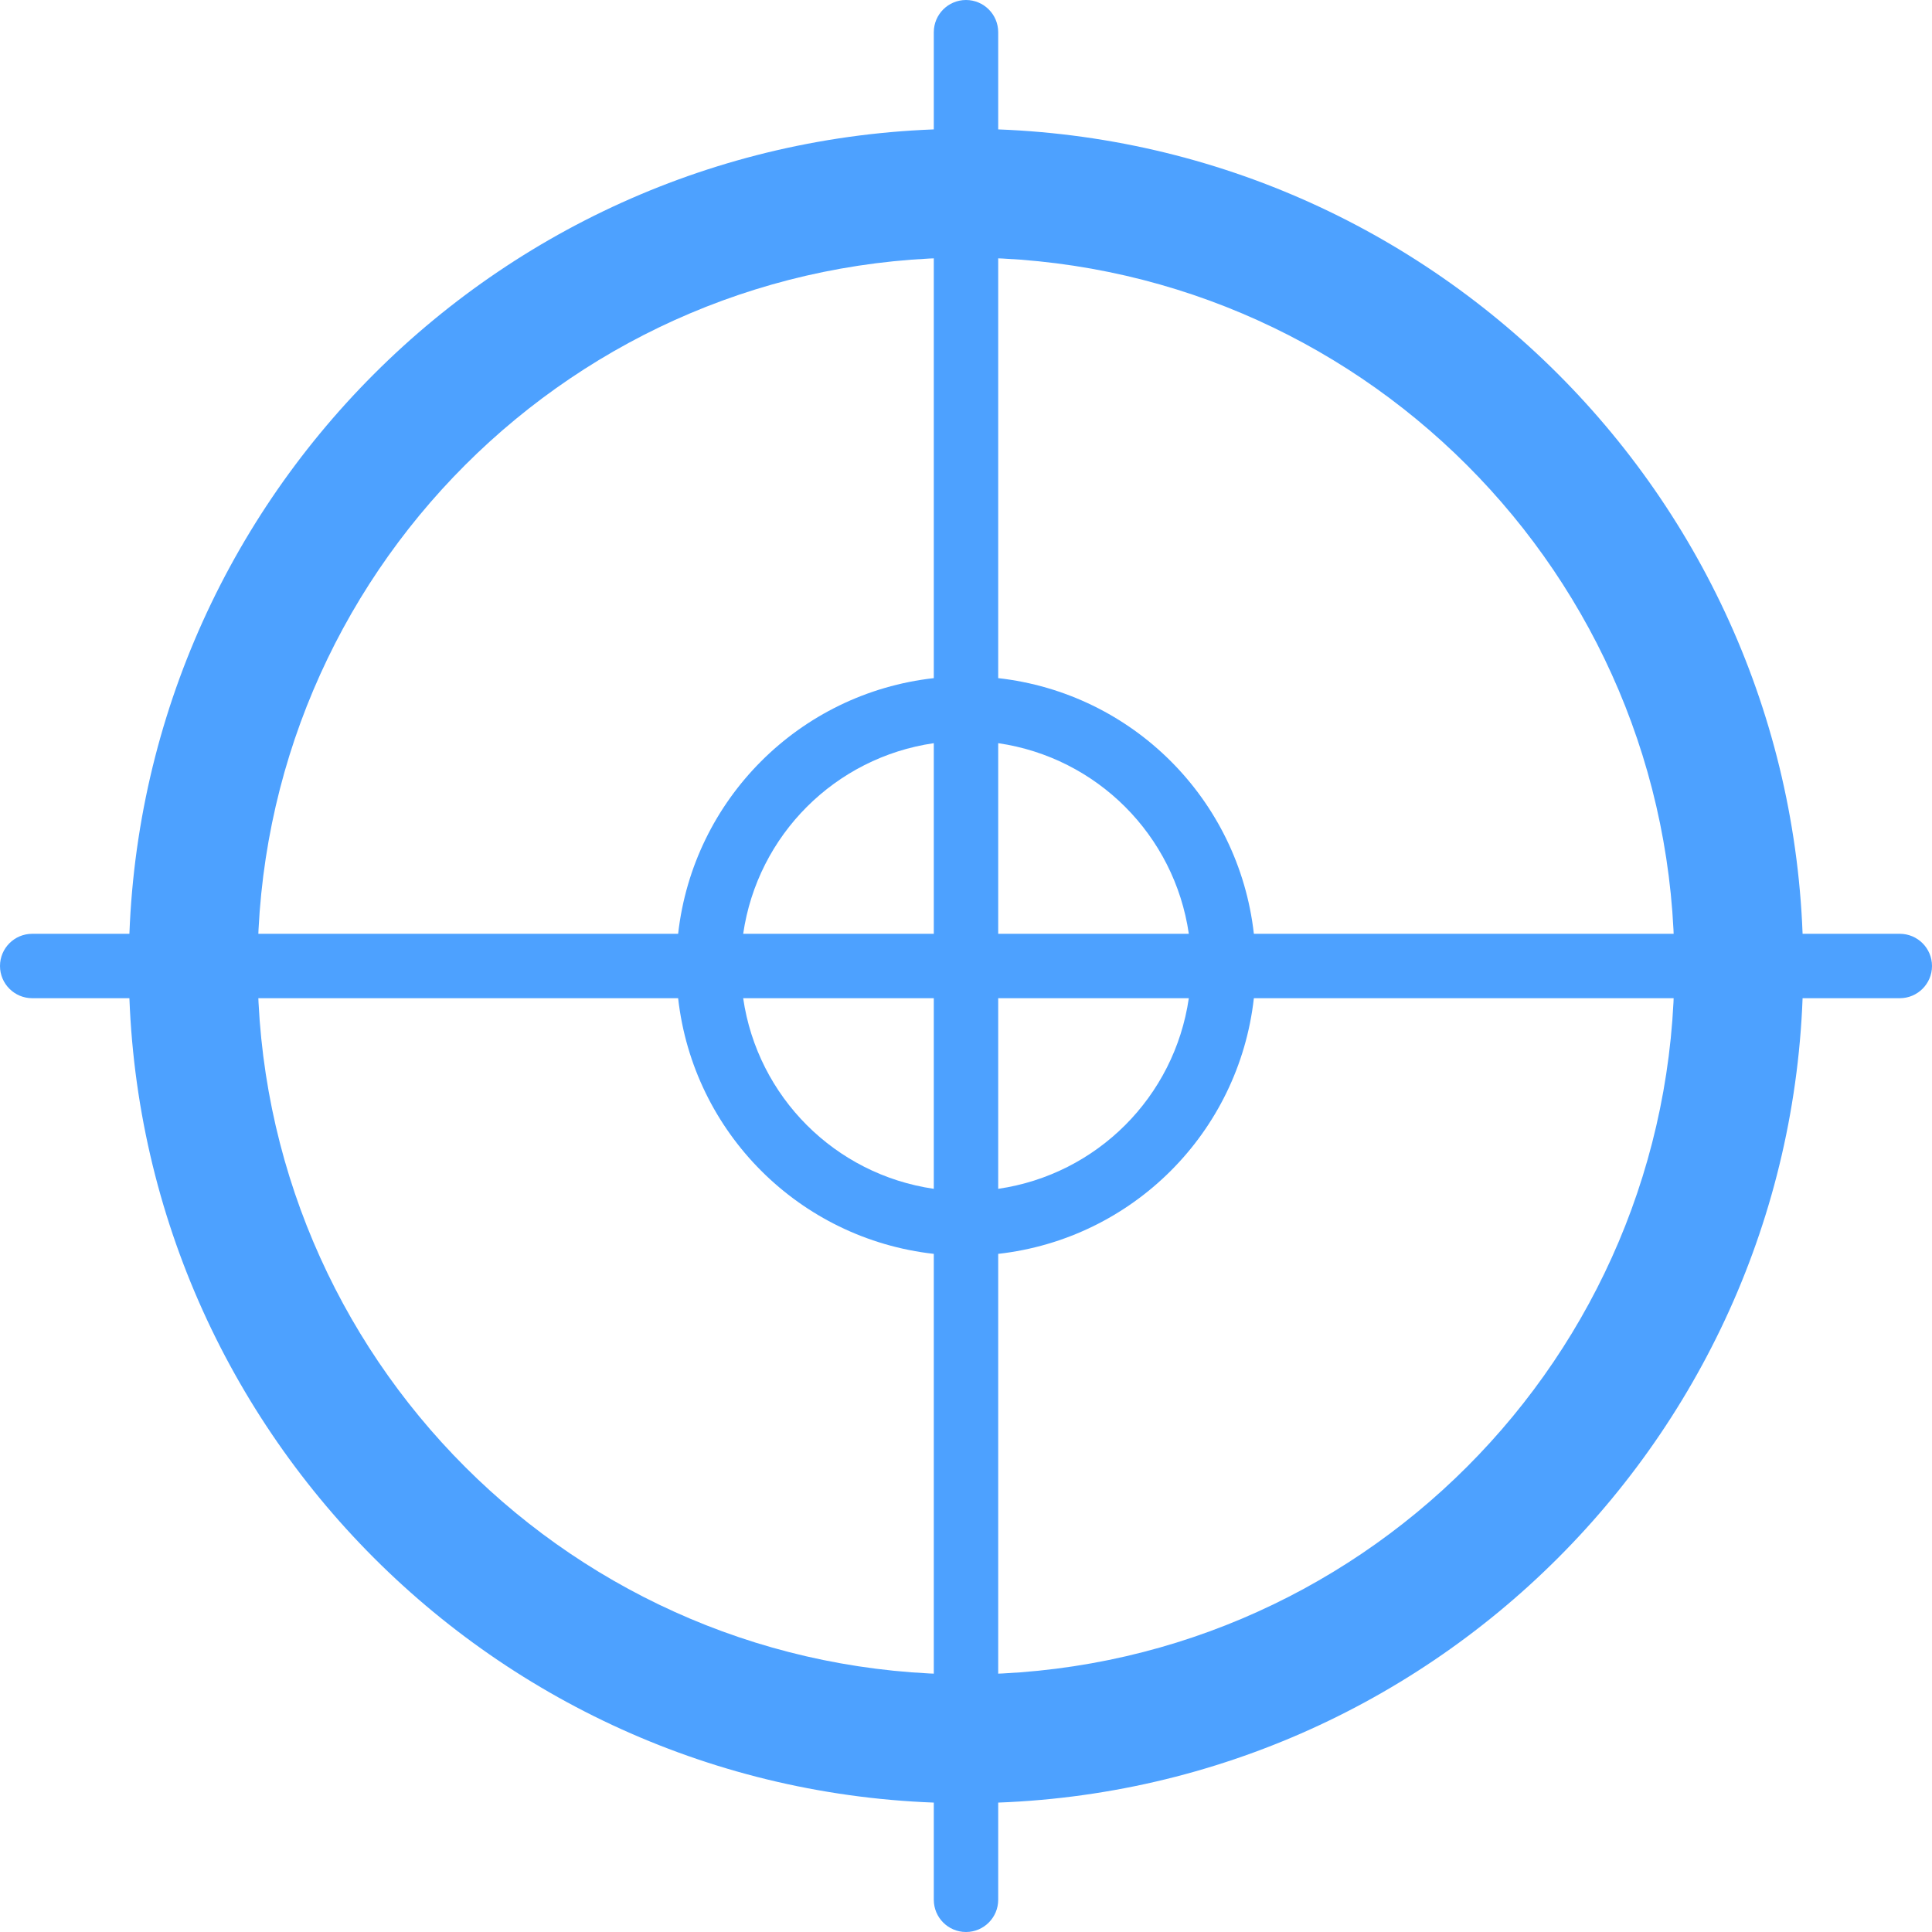 <?xml version="1.0"?>
<svg xmlns="http://www.w3.org/2000/svg" xmlns:xlink="http://www.w3.org/1999/xlink" version="1.1" id="Layer_1" x="0px" y="0px" viewBox="0 0 512 512" style="enable-background:new 0 0 512 512;" xml:space="preserve" width="512px" height="512px" class=""><g><g>
	<path d="M256,34.133C133.47,34.133,34.133,133.47,34.133,256S133.47,477.867,256,477.867   S477.867,378.53,477.867,256S378.53,34.133,256,34.133z M256,443.733C152.32,443.733,68.267,359.68,68.267,256   S152.32,68.267,256,68.267S443.733,152.32,443.733,256S359.68,443.733,256,443.733z" data-original="#E64C3C" class="active-path" data-old_color="#E64C3C" fill="#4DA1FF"/>
	<path d="M503.467,247.467H332.288c-4.002-35.635-32.119-63.753-67.755-67.755V8.533   C264.533,3.823,260.71,0,256,0c-4.71,0-8.533,3.823-8.533,8.533v171.179c-35.635,4.002-63.753,32.119-67.755,67.755H8.533   C3.823,247.467,0,251.29,0,256c0,4.71,3.823,8.533,8.533,8.533h171.179c4.002,35.635,32.119,63.753,67.755,67.755v171.179   c0,4.71,3.823,8.533,8.533,8.533c4.71,0,8.533-3.823,8.533-8.533V332.288c35.635-4.002,63.753-32.119,67.755-67.755h171.179   c4.71,0,8.533-3.823,8.533-8.533C512,251.29,508.177,247.467,503.467,247.467z M315.051,247.467h-50.517v-50.517   C290.697,200.755,311.245,221.303,315.051,247.467z M247.467,196.949v50.517h-50.517   C200.755,221.303,221.303,200.755,247.467,196.949z M196.949,264.533h50.517v50.517   C221.303,311.245,200.755,290.697,196.949,264.533z M264.533,315.051v-50.517h50.517   C311.245,290.697,290.697,311.245,264.533,315.051z" data-original="#E64C3C" class="active-path" data-old_color="#E64C3C" fill="#4DA1FF"/>
</g></g> </svg>
